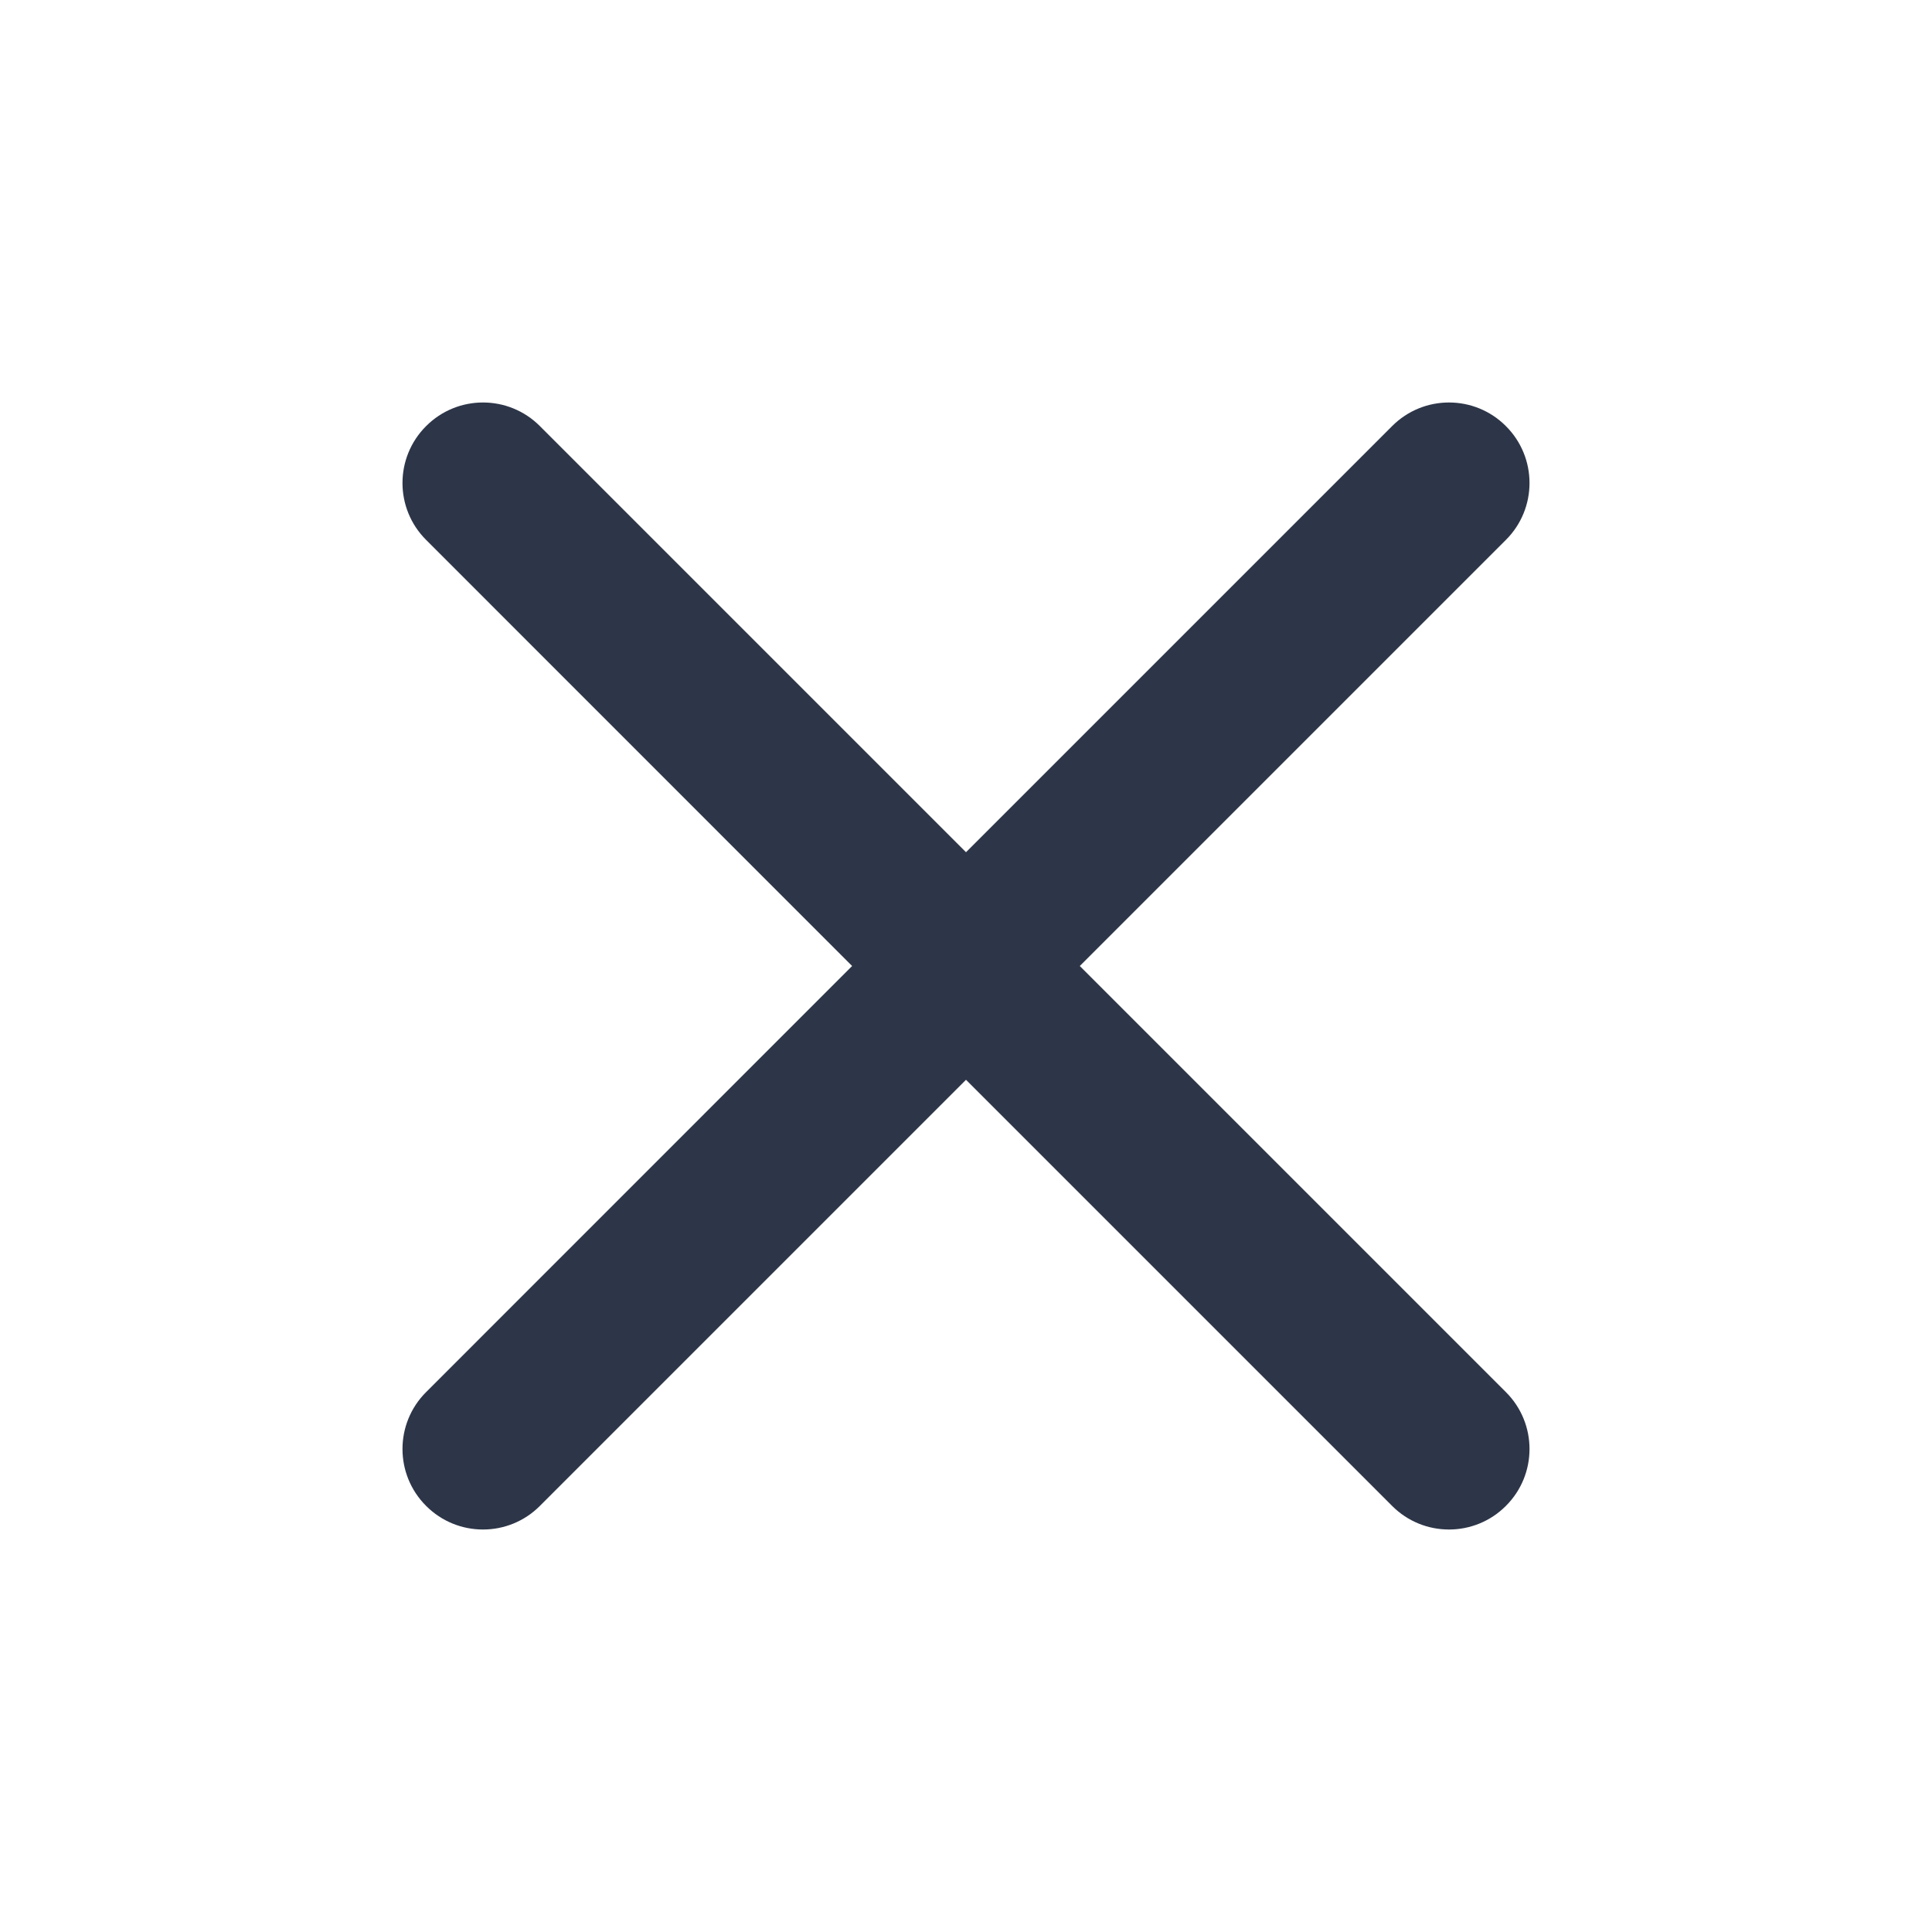 <svg width="20" height="20" viewBox="0 0 20 20" fill="none" xmlns="http://www.w3.org/2000/svg">
<path d="M15.589 5.589C15.915 5.264 15.915 4.736 15.589 4.411C15.264 4.085 14.736 4.085 14.411 4.411L10 8.822L5.589 4.411C5.264 4.085 4.736 4.085 4.411 4.411C4.085 4.736 4.085 5.264 4.411 5.589L8.821 10L4.411 14.411C4.085 14.736 4.085 15.264 4.411 15.589C4.736 15.915 5.264 15.915 5.589 15.589L10 11.178L14.411 15.589C14.736 15.915 15.264 15.915 15.589 15.589C15.915 15.264 15.915 14.736 15.589 14.411L11.178 10L15.589 5.589Z" fill="#2D3648"/>
</svg>

